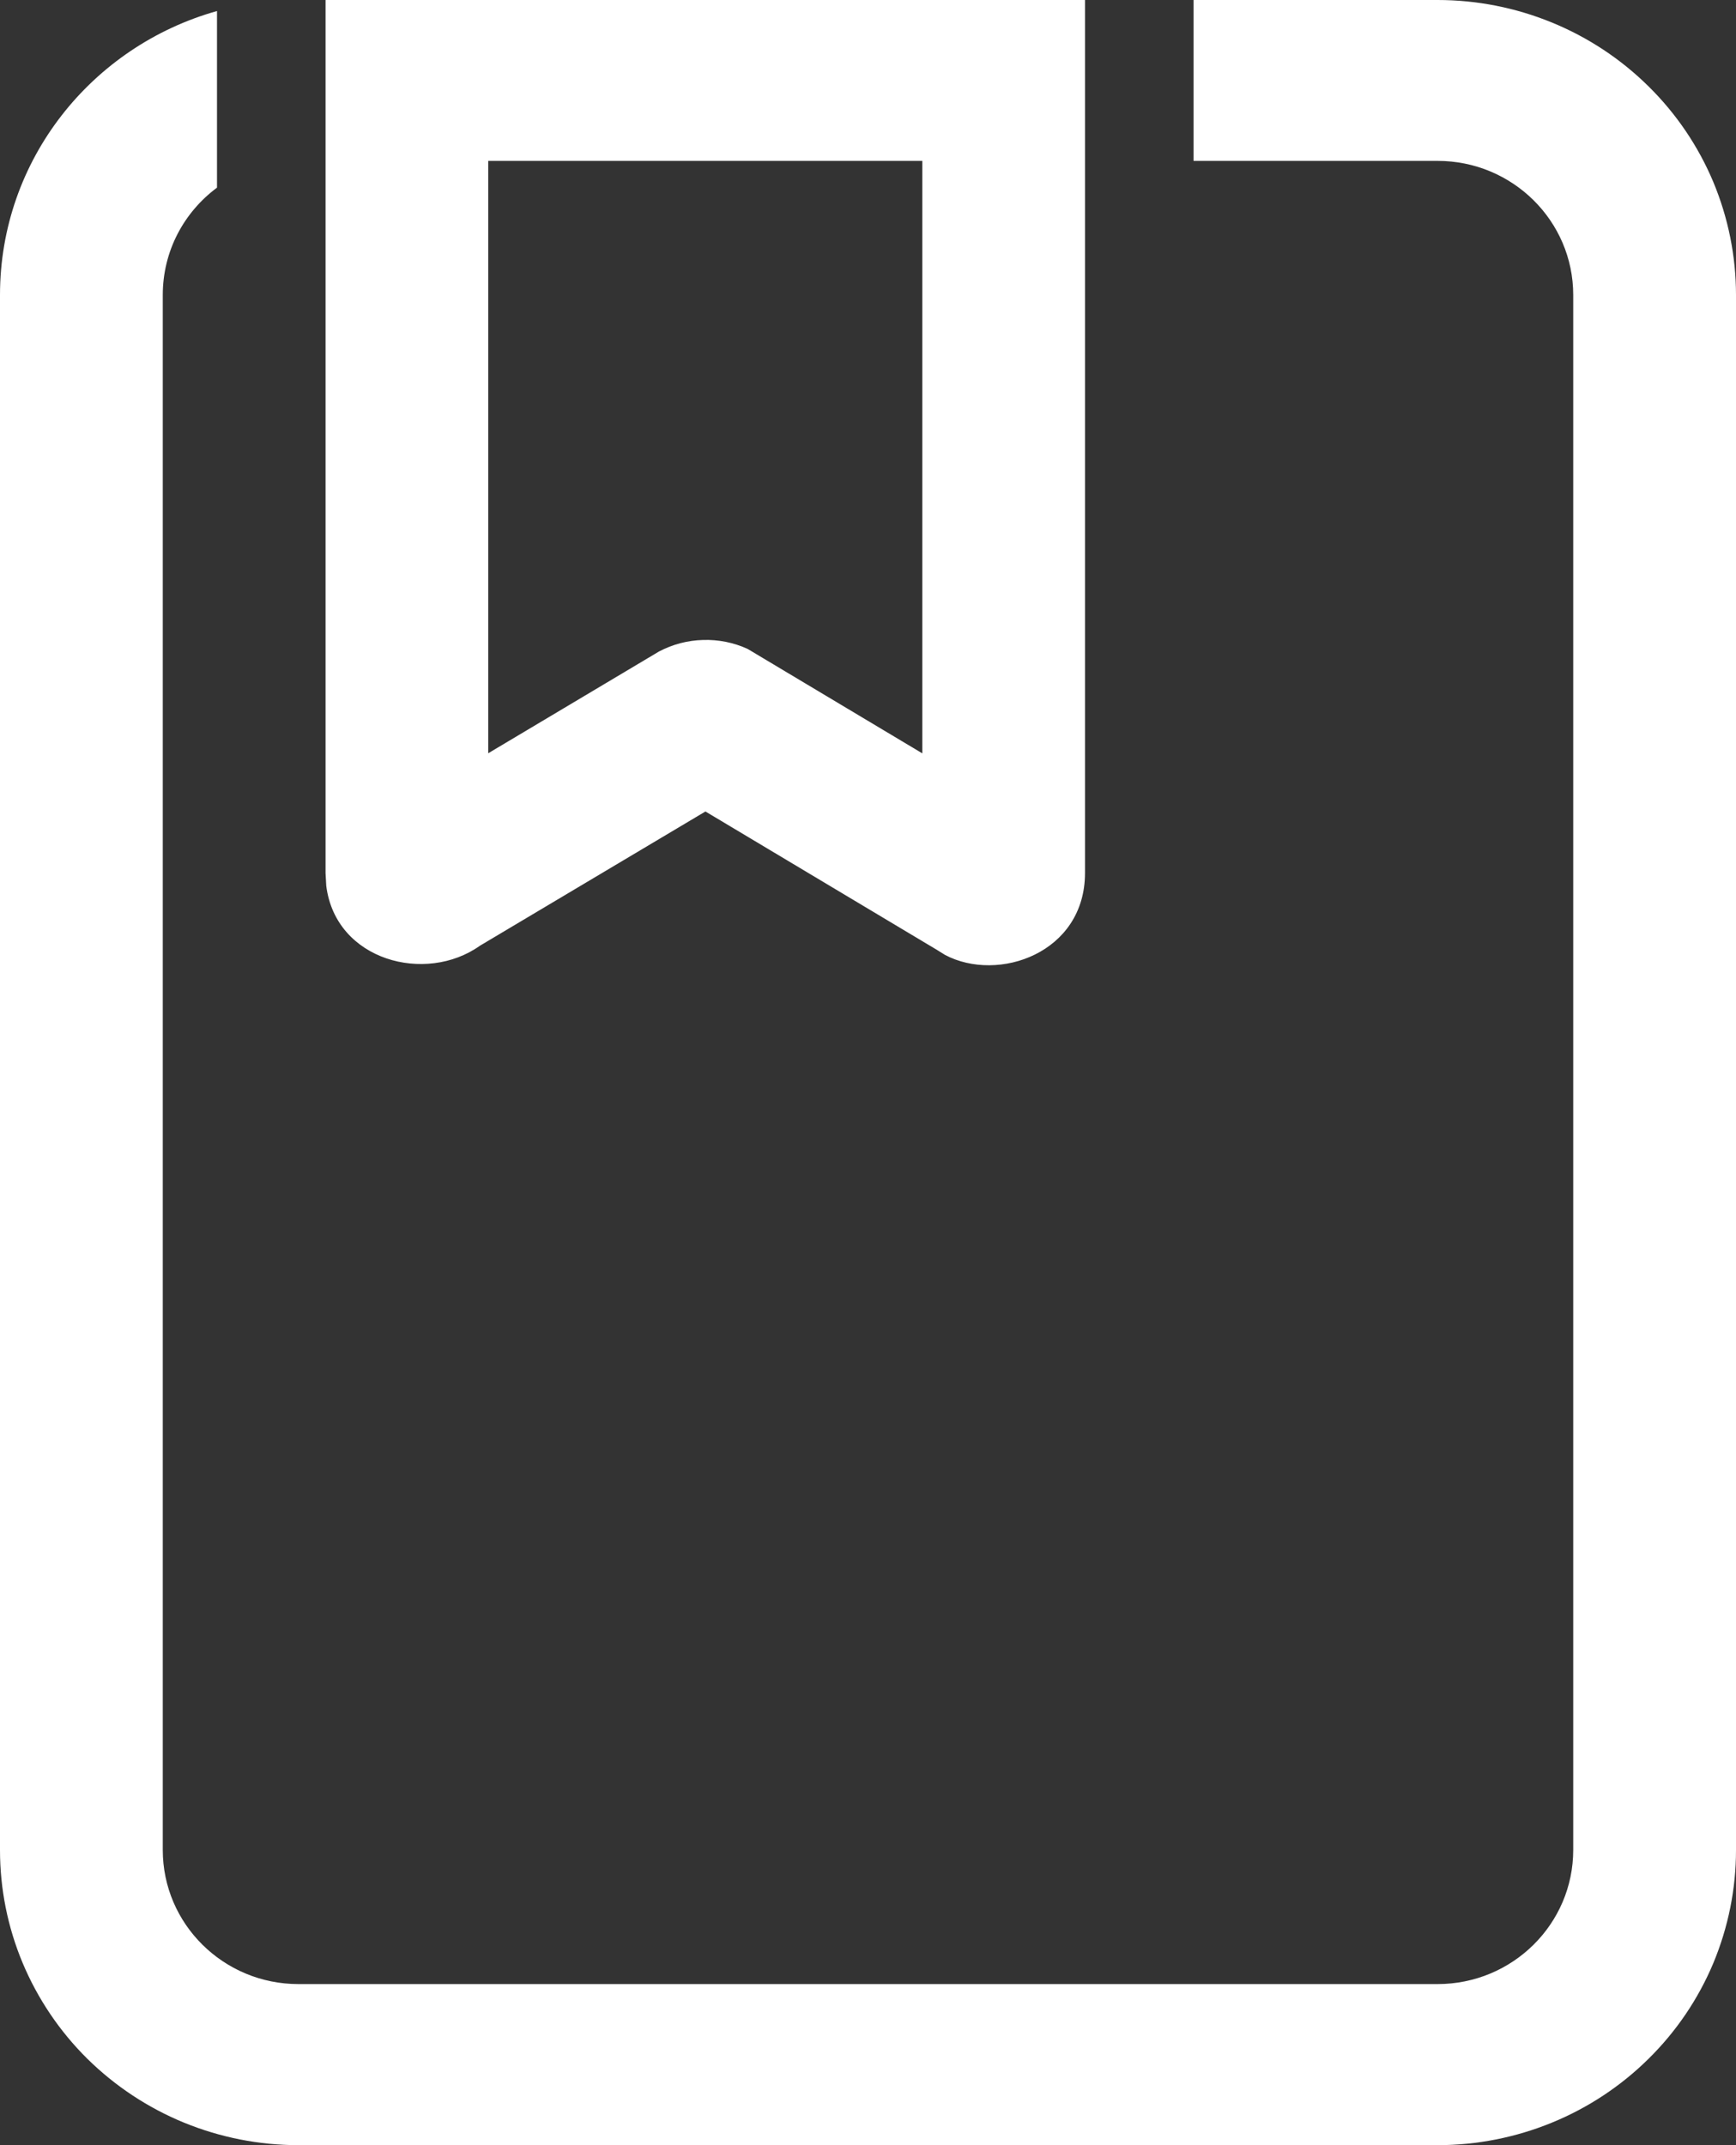<svg width="17" height="21" viewBox="0 0 17 21" fill="none" xmlns="http://www.w3.org/2000/svg">
<rect x="0" y="0" width="17" height="21" fill="#333333" stroke="none"/>
<path d="M14.078 0C14.462 0 14.842 0.075 15.196 0.22C15.551 0.365 15.873 0.578 16.144 0.846C16.416 1.114 16.631 1.432 16.778 1.782C16.924 2.133 17 2.508 17 2.888V18.113C17 18.492 16.924 18.867 16.778 19.218C16.631 19.568 16.416 19.886 16.144 20.154C15.873 20.422 15.551 20.635 15.196 20.78C14.842 20.925 14.462 21 14.078 21H2.922C2.538 21 2.158 20.925 1.803 20.78C1.449 20.635 1.127 20.422 0.855 20.154C0.584 19.886 0.369 19.567 0.222 19.217C0.075 18.866 -0 18.491 1.932e-07 18.111V2.888C1.932e-07 1.565 0.899 0.452 2.125 0.108V1.837C1.802 2.077 1.594 2.457 1.594 2.888V18.11C1.594 18.835 2.189 19.423 2.922 19.423H14.078C14.811 19.423 15.406 18.835 15.406 18.11V2.888C15.406 2.163 14.811 1.575 14.078 1.575H11.688V0H14.078ZM10.625 0V8.546C10.625 9.33 9.775 9.624 9.254 9.348L9.167 9.294L6.908 7.944L4.7 9.258C4.169 9.636 3.287 9.405 3.195 8.672L3.188 8.547V0H10.625ZM9.031 1.575H4.781V7.374L6.453 6.378C6.586 6.308 6.733 6.269 6.884 6.265C7.035 6.26 7.185 6.29 7.322 6.353L9.032 7.375V1.575H9.031Z" fill="white"/>
</svg>
